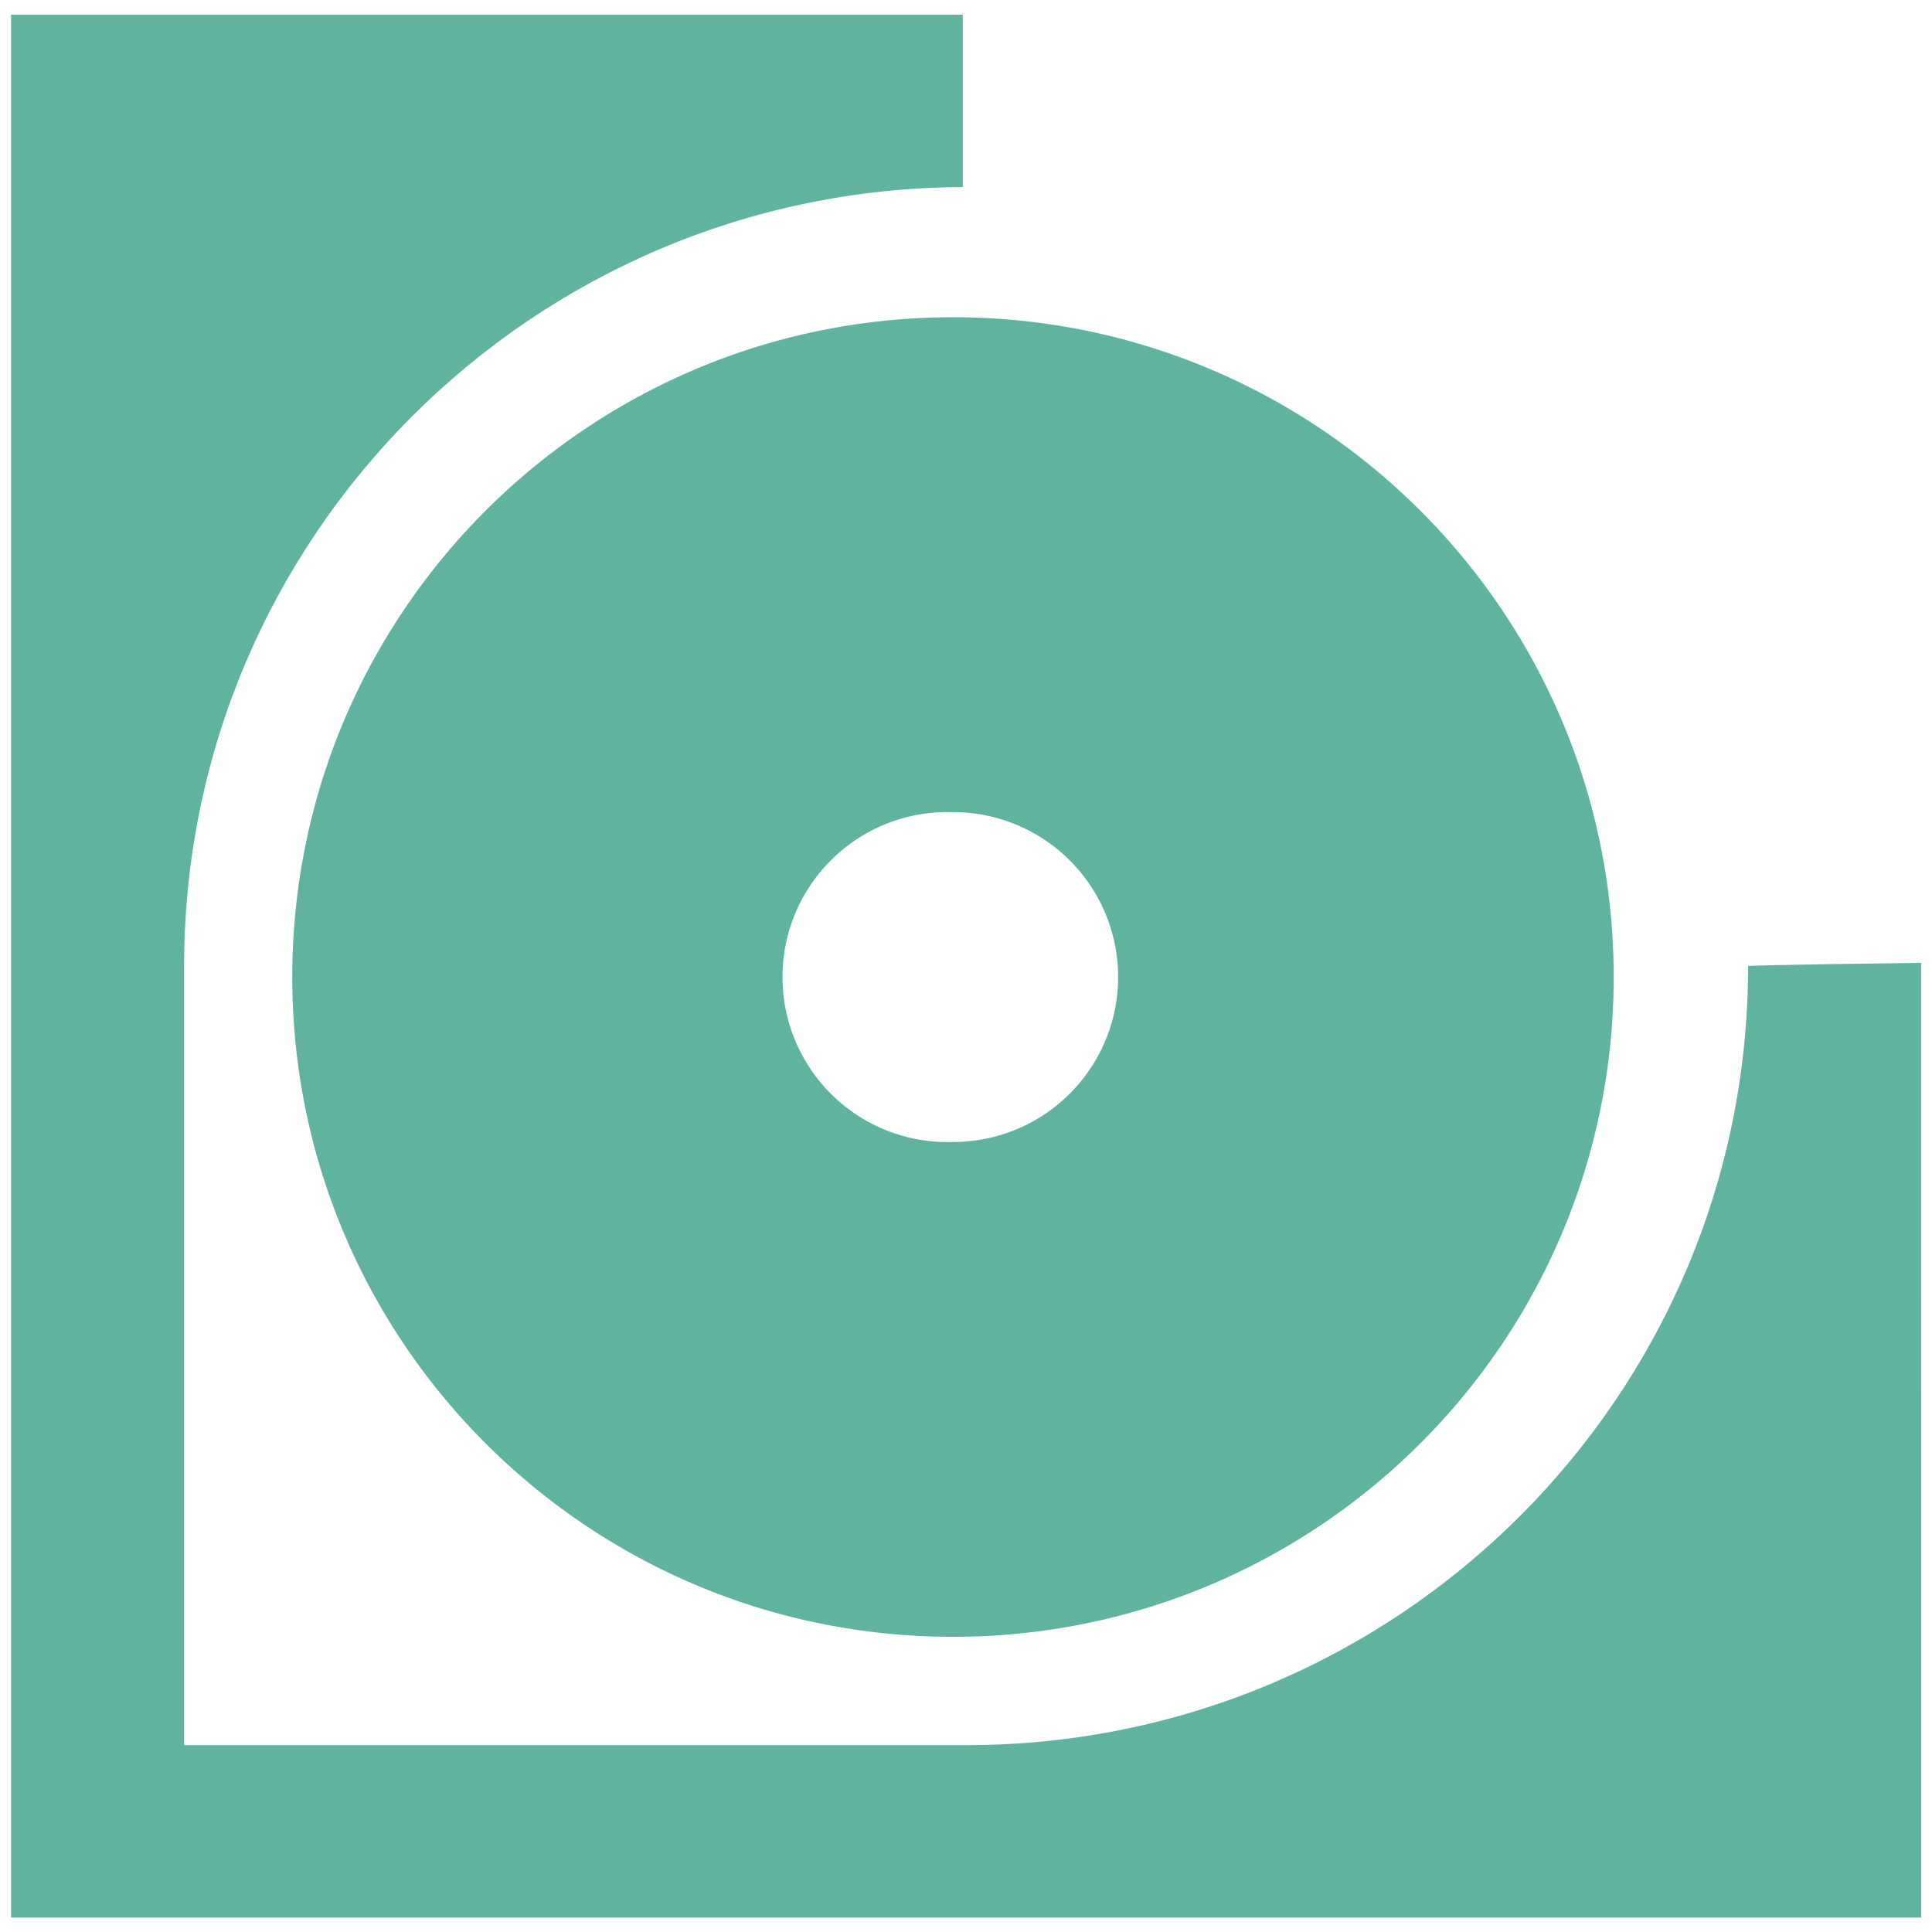 <svg viewBox="0 0 100 100" xmlns="http://www.w3.org/2000/svg" xml:space="preserve" style="fill-rule:evenodd;clip-rule:evenodd;stroke-linejoin:round;stroke-miterlimit:2"><g transform="translate(.574 .437) scale(3.088)"><path d="M26.862 16.235c0-6.107-4.958-11.059-11.075-11.059-6.116 0-11.074 4.952-11.074 11.059 0 6.108 4.958 11.059 11.074 11.059 6.117 0 11.075-4.951 11.075-11.059Zm-8.306 0a2.766 2.766 0 0 0-2.769-2.764 2.766 2.766 0 1 0 0 5.529 2.767 2.767 0 0 0 2.769-2.765Z" style="fill:#60b49f" id="Oval-1"/><path d="M32.016 32H0V.104h15.952v2.89C8.739 3.024 2.9 8.859 2.9 16.052V29.11h13.108c7.239 0 13.107-5.846 13.107-13.058 0-.018 2.9-.055 2.9-.055L32.016 32Z" style="fill:#60b49f" id="Oval-3-copy"/></g></svg>